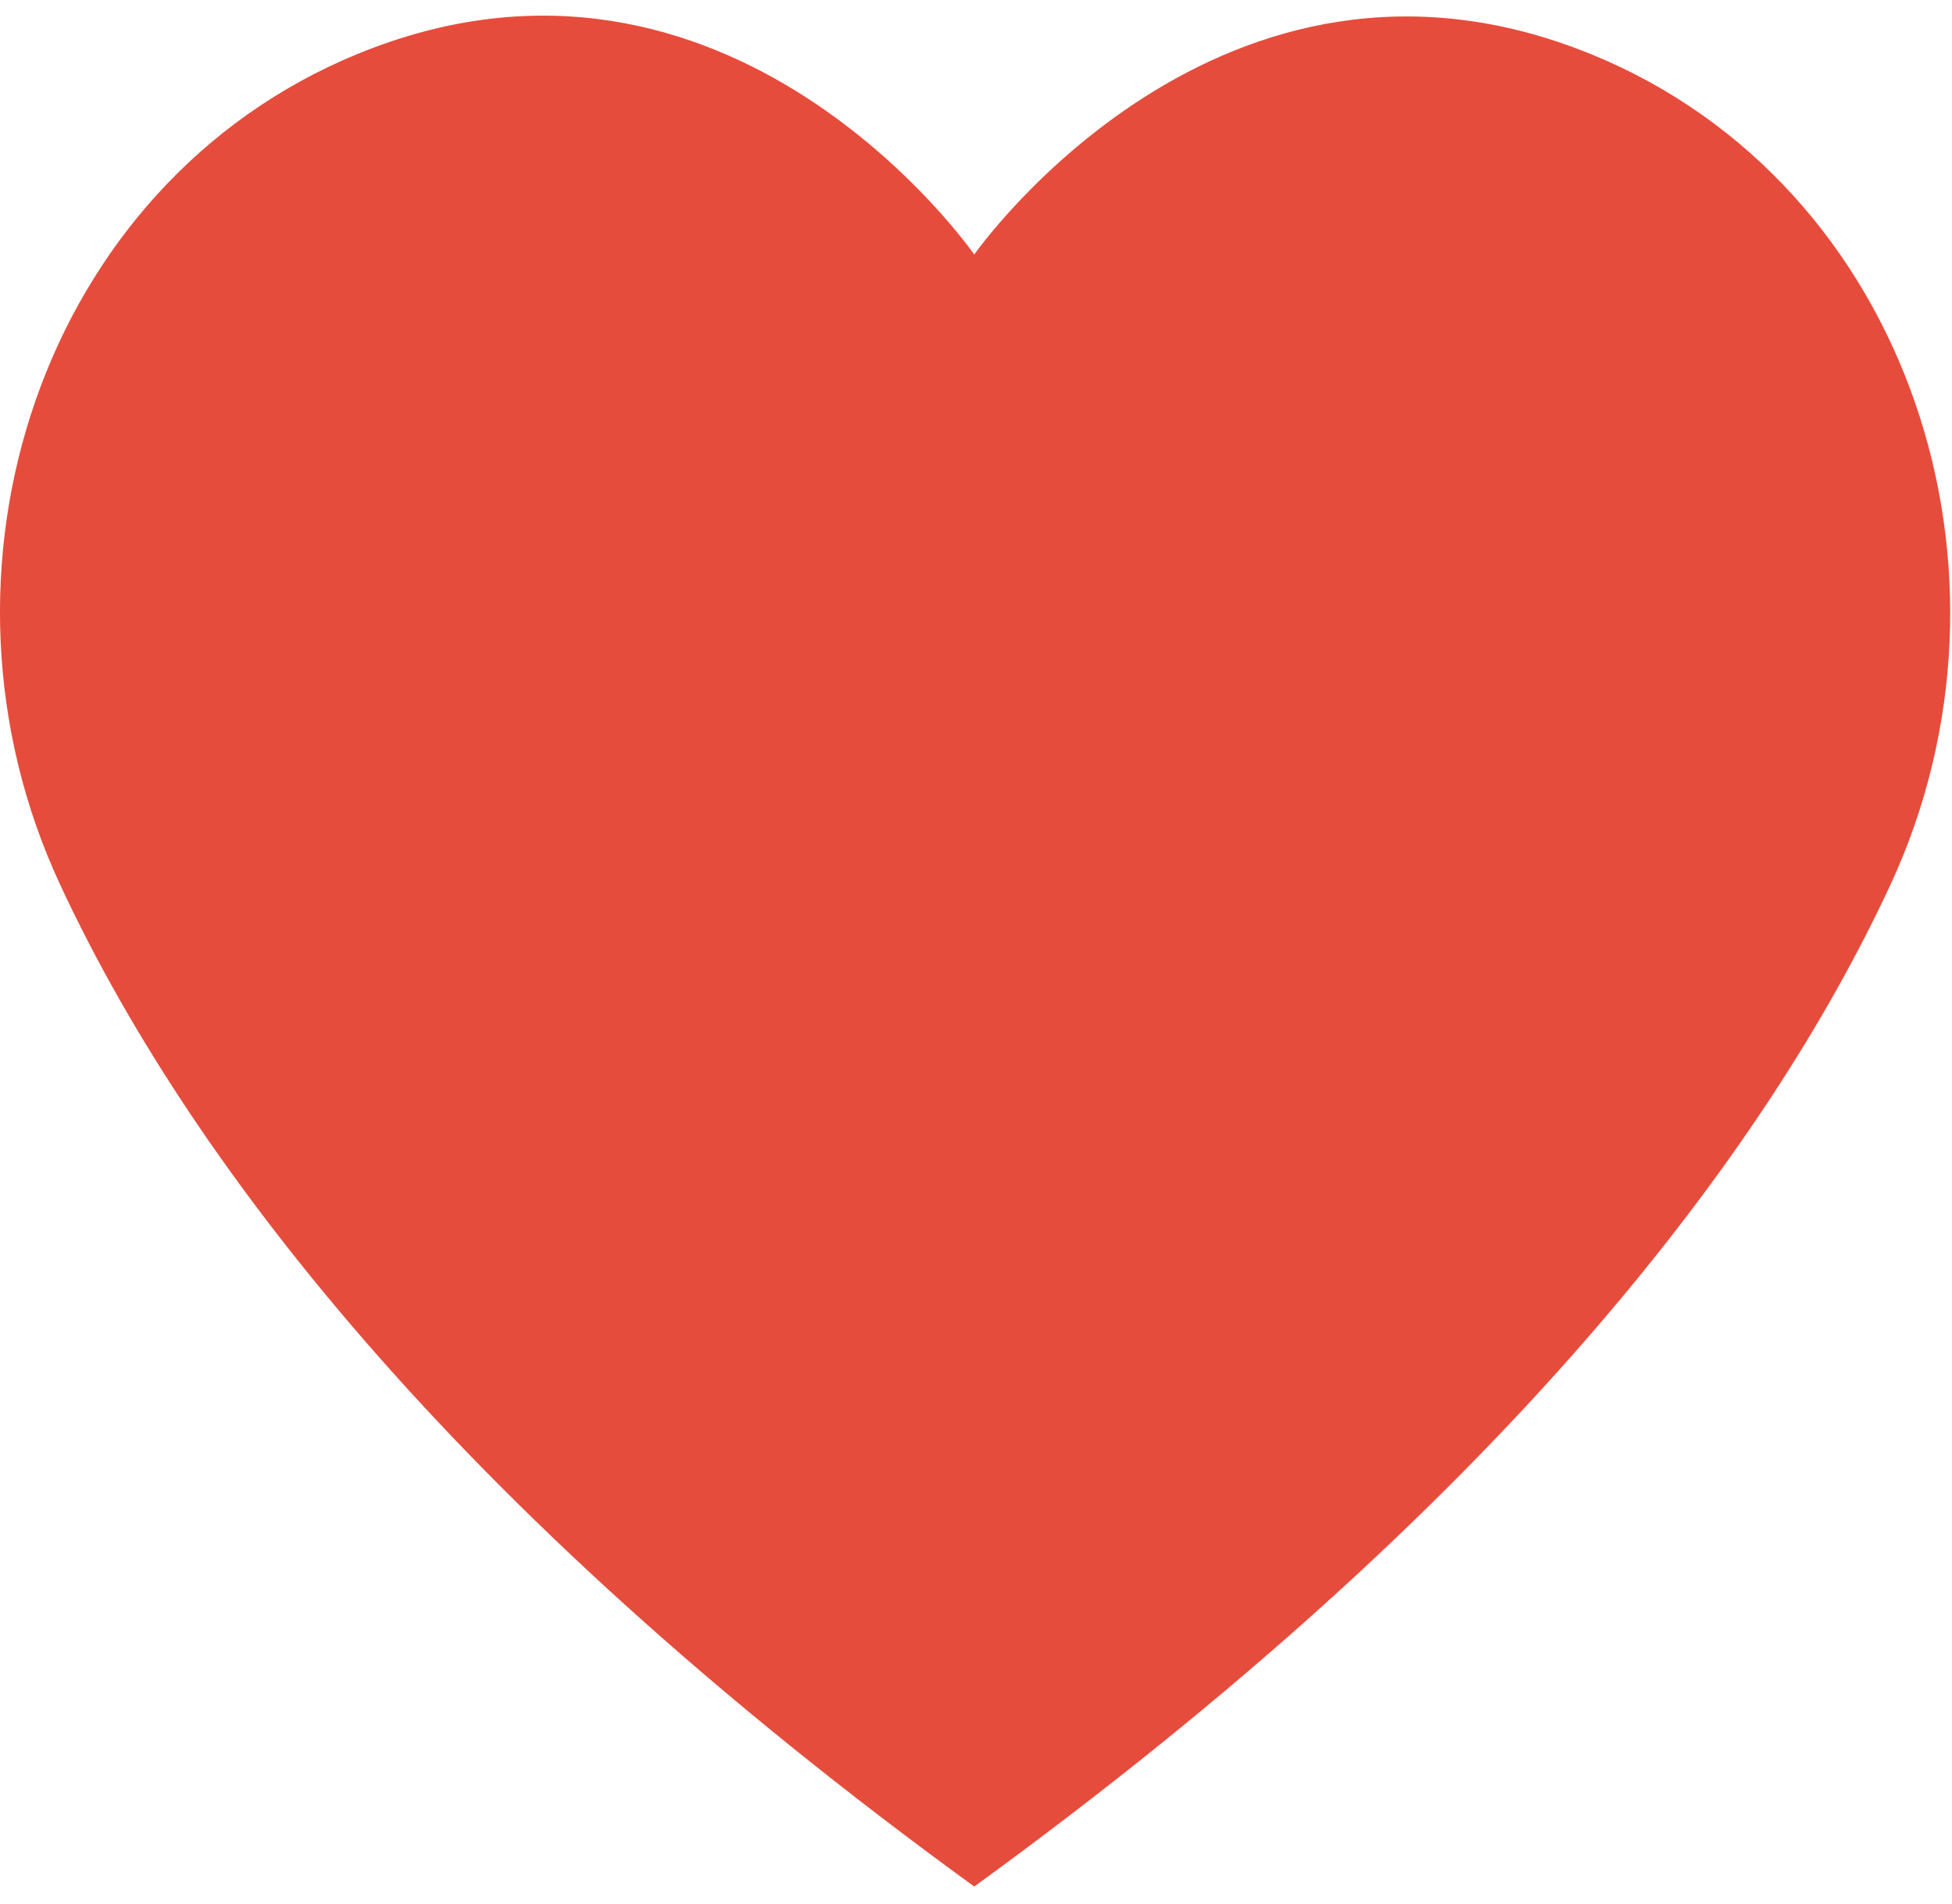 
<svg width="41px" height="40px" viewBox="0 0 41 40" version="1.1" xmlns="http://www.w3.org/2000/svg" xmlns:xlink="http://www.w3.org/1999/xlink">
    <g id="Page-1" stroke="none" stroke-width="1" fill="none" fill-rule="evenodd">
        <g id="In-game-Screen-(Single-Player)" transform="translate(-496, -293)" fill="#E64C3C" fill-rule="nonzero">
            <g id="Group-4" transform="translate(490, 166)">
                <g id="Group" transform="translate(6, 127)">
                    <g id="hearts">
                        <path d="M20.463,39.633 C31.55,31.578 37.097,24.21 39.706,18.59 C42.753,12.024 40.102,3.884 33.453,1.152 C25.638,-2.057 20.463,5.347 20.463,5.347 C20.463,5.347 15.324,-2.076 7.509,1.134 C0.86,3.866 -1.791,12.006 1.257,18.572 C3.865,24.191 9.375,31.579 20.463,39.633 Z" id="Path"></path>
                    </g>
                </g>
            </g>
        </g>
    </g>
</svg>